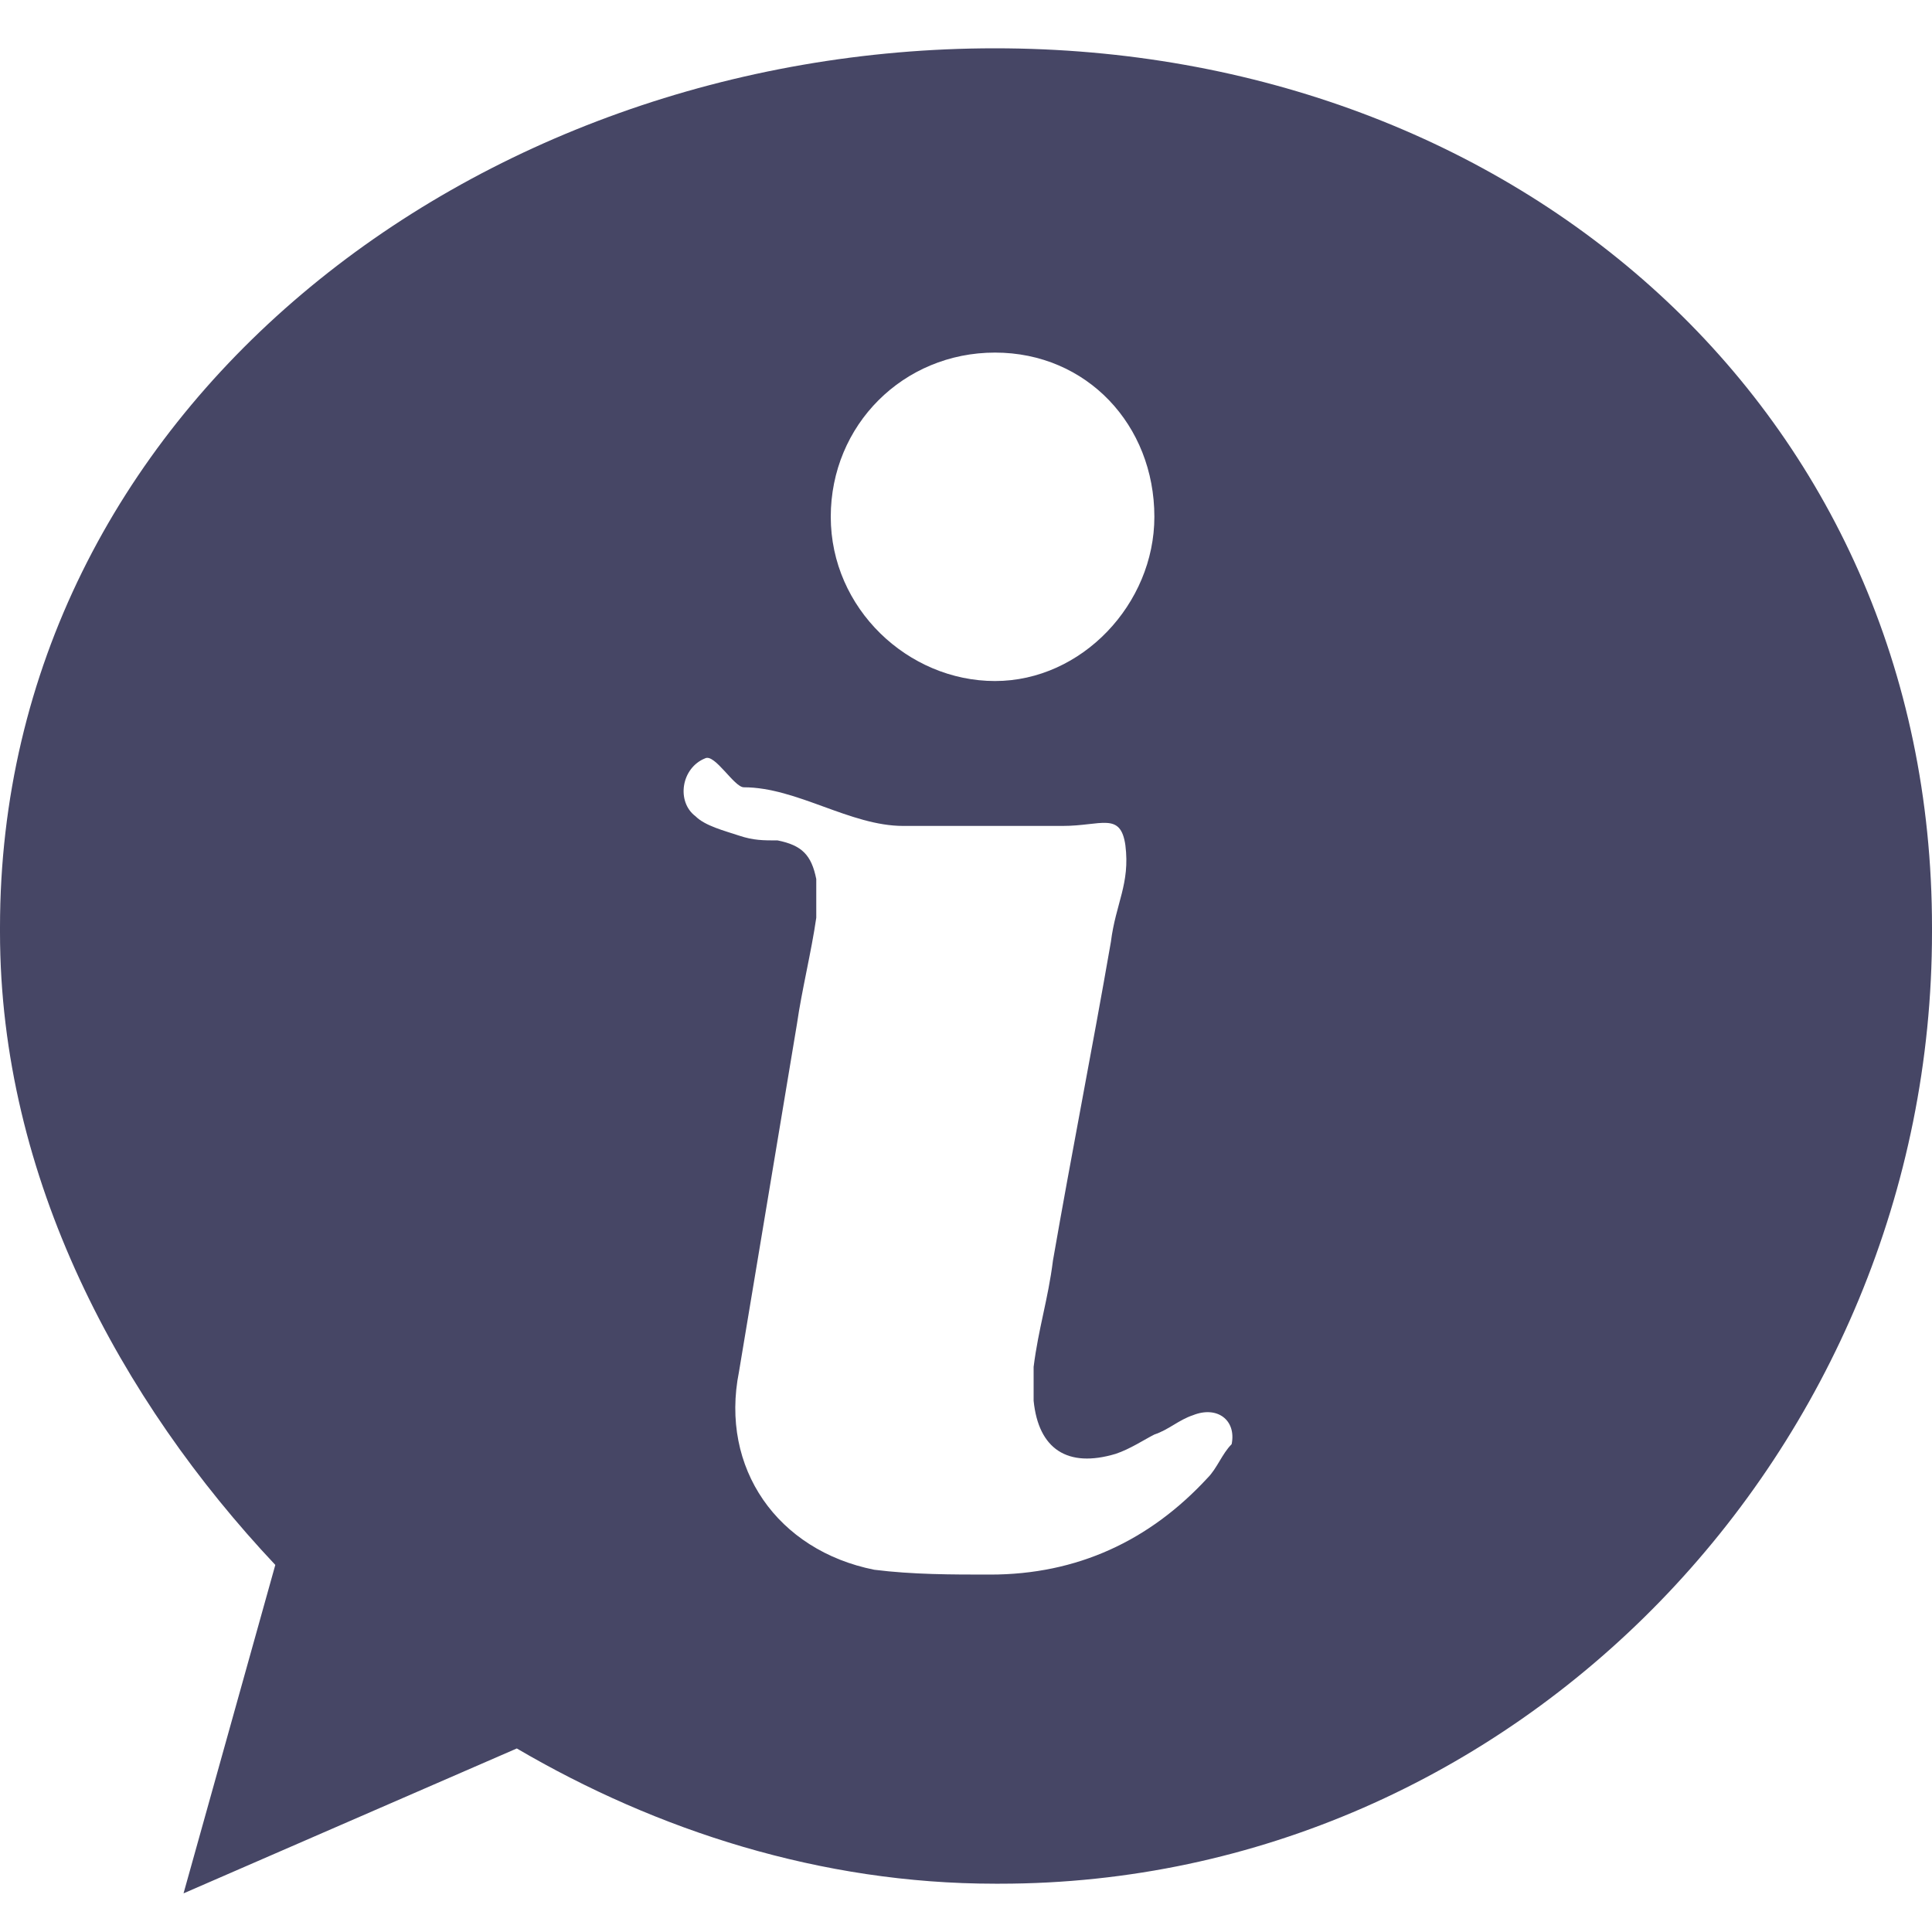 <?xml version="1.0" encoding="utf-8"?>
<!-- Generator: Adobe Illustrator 18.0.0, SVG Export Plug-In . SVG Version: 6.00 Build 0)  -->
<!DOCTYPE svg PUBLIC "-//W3C//DTD SVG 1.1//EN" "http://www.w3.org/Graphics/SVG/1.1/DTD/svg11.dtd">
<svg version="1.1" id="Lag_1" xmlns:x="http://ns.adobe.com/Extensibility/1.0/" xmlns:i="http://ns.adobe.com/AdobeIllustrator/10.0/" xmlns:graph="http://ns.adobe.com/Graphs/1.0/"
	 xmlns="http://www.w3.org/2000/svg" xmlns:xlink="http://www.w3.org/1999/xlink" x="0px" y="0px" width="40px" height="40px"
	 viewBox="0 0 40 40" enable-background="new 0 0 40 40" xml:space="preserve">
<g id="Lag_1_1_">
	<path fill="#464665" d="M20.6,1L20.6,1C9.8,1,0,8.5,0,19.2v0.1c0,5.1,2.5,9.7,5.7,13.1l-1.9,6.8l6.9-3c2.9,1.7,6.3,2.8,9.9,2.8h0.1
		C31.4,39,40,30,40,19.3v-0.1C40,8.5,31.4,1,20.6,1z M20.6,7.3c1.9,0,3.3,1.5,3.3,3.4c0,1.8-1.5,3.4-3.3,3.4s-3.4-1.5-3.4-3.4
		S18.7,7.3,20.6,7.3z M25,30.6c-1.2,1.3-2.7,2-4.5,2c-0.8,0-1.6,0-2.4-0.1c-2-0.4-3.2-2.1-2.8-4.1c0.4-2.4,0.8-4.8,1.2-7.2
		c0.1-0.7,0.3-1.5,0.4-2.2c0-0.3,0-0.6,0-0.8c-0.1-0.5-0.3-0.7-0.8-0.8c-0.3,0-0.5,0-0.8-0.1s-0.7-0.2-0.9-0.4
		c-0.4-0.3-0.3-1,0.2-1.2c0.2-0.1,0.6,0.6,0.8,0.6c1.1,0,2.2,0.8,3.3,0.8H22c0.8,0,1.2-0.3,1.3,0.4c0.1,0.8-0.2,1.2-0.3,2
		c-0.4,2.3-0.8,4.3-1.2,6.6c-0.1,0.8-0.3,1.4-0.4,2.2c0,0.2,0,0.4,0,0.7c0.1,1,0.7,1.4,1.7,1.1c0.3-0.1,0.6-0.3,0.8-0.4
		c0.3-0.1,0.5-0.3,0.8-0.4c0.5-0.2,0.9,0.1,0.8,0.6C25.3,30.1,25.2,30.4,25,30.6z"/>
</g>
<g id="tekst">
</g>
</svg>
